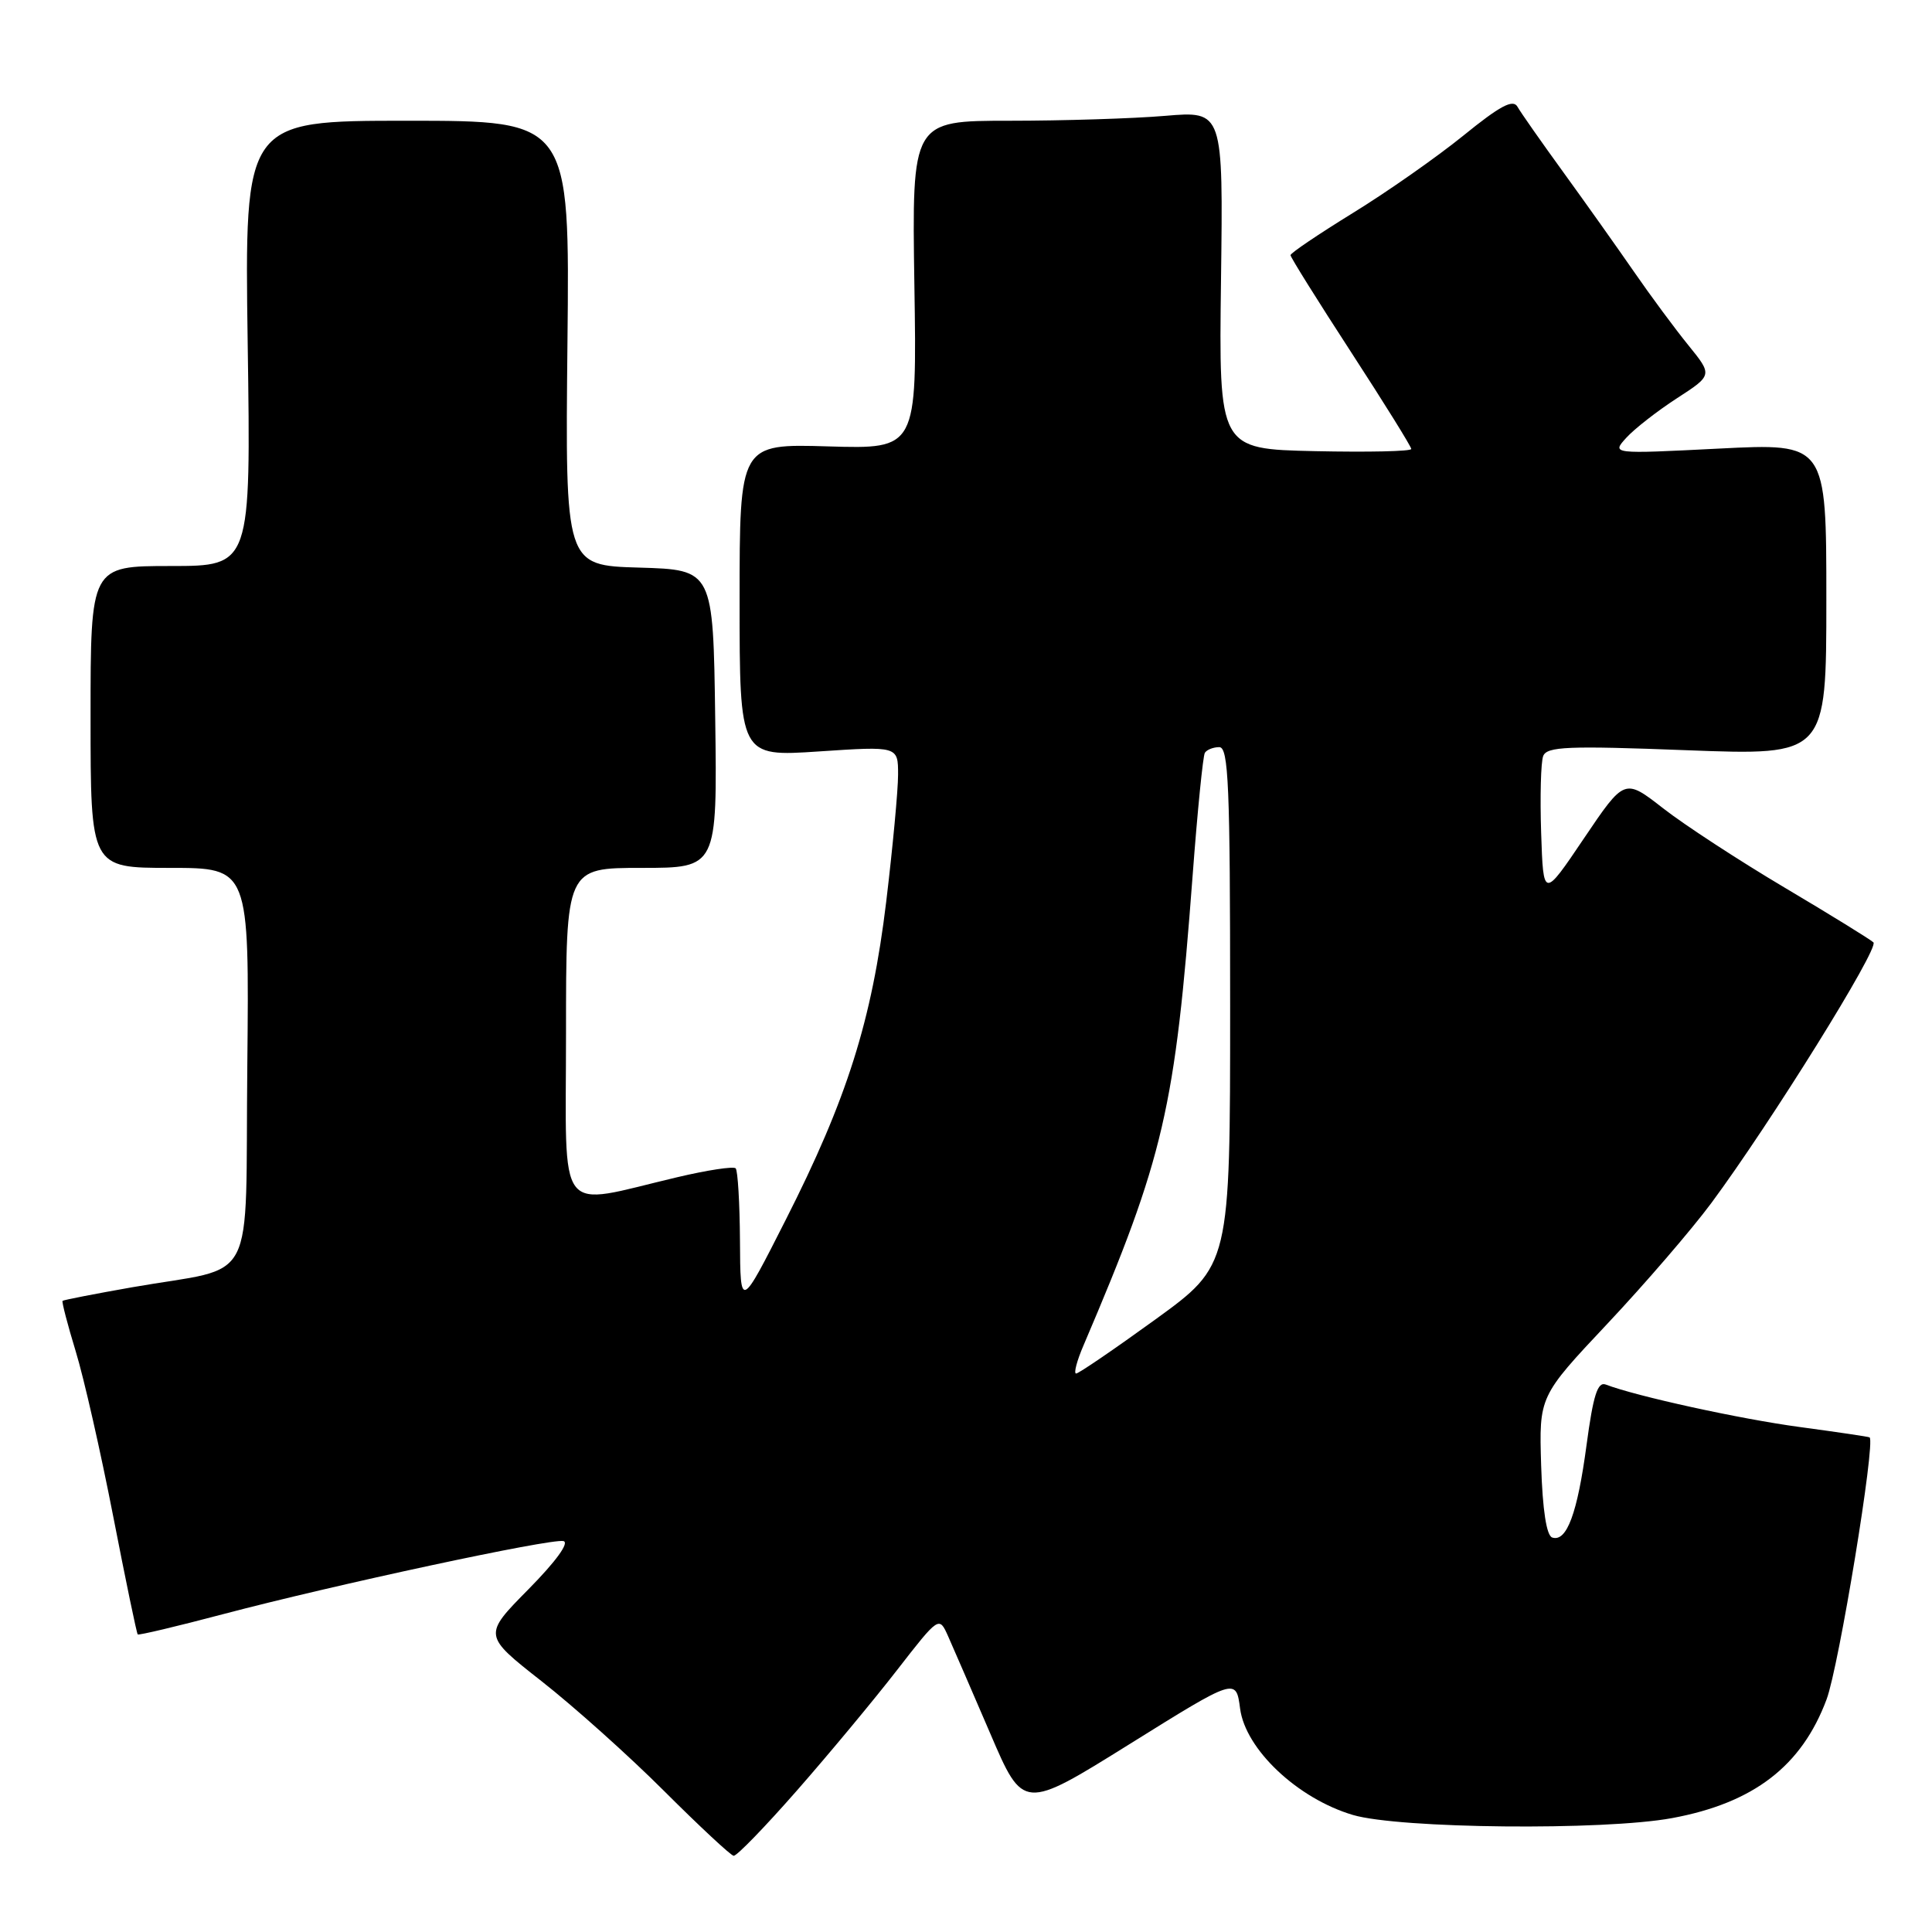 <?xml version="1.0" encoding="UTF-8" standalone="no"?>
<!DOCTYPE svg PUBLIC "-//W3C//DTD SVG 1.1//EN" "http://www.w3.org/Graphics/SVG/1.1/DTD/svg11.dtd" >
<svg xmlns="http://www.w3.org/2000/svg" xmlns:xlink="http://www.w3.org/1999/xlink" version="1.1" viewBox="0 0 256 256">
 <g >
 <path fill="currentColor"
d=" M 105.60 237.25 C 109.82 232.44 115.78 225.27 118.85 221.31 C 124.43 214.13 124.43 214.13 125.63 216.81 C 126.29 218.29 128.80 224.09 131.21 229.69 C 135.58 239.89 135.58 239.89 149.68 231.10 C 163.78 222.31 163.78 222.31 164.32 226.40 C 165.03 231.80 171.93 238.31 179.26 240.49 C 185.42 242.31 212.48 242.58 221.55 240.91 C 232.36 238.91 238.73 234.02 242.03 225.18 C 243.67 220.79 248.55 191.04 247.73 190.46 C 247.60 190.37 243.45 189.76 238.50 189.09 C 230.60 188.03 216.81 185.01 212.77 183.46 C 211.69 183.05 211.11 184.88 210.23 191.44 C 209.02 200.52 207.60 204.36 205.68 203.73 C 204.92 203.48 204.40 200.11 204.21 194.18 C 203.93 185.03 203.93 185.03 212.97 175.42 C 217.94 170.14 224.15 162.93 226.76 159.41 C 234.63 148.78 249.03 125.63 248.24 124.87 C 247.83 124.48 242.55 121.22 236.50 117.63 C 230.45 114.04 223.20 109.31 220.38 107.11 C 215.26 103.12 215.26 103.12 209.88 111.09 C 204.50 119.07 204.50 119.07 204.21 110.36 C 204.05 105.58 204.17 100.99 204.48 100.18 C 204.97 98.92 207.71 98.80 223.53 99.41 C 242.00 100.11 242.00 100.11 242.00 79.42 C 242.00 58.72 242.00 58.72 227.77 59.44 C 213.54 60.16 213.54 60.16 215.49 58.01 C 216.56 56.83 219.57 54.48 222.19 52.78 C 226.93 49.71 226.93 49.71 223.72 45.75 C 221.95 43.57 218.70 39.18 216.50 35.99 C 214.30 32.81 210.10 26.89 207.17 22.85 C 204.24 18.81 201.49 14.89 201.07 14.14 C 200.48 13.10 198.75 14.03 193.90 17.97 C 190.38 20.82 183.79 25.44 179.25 28.23 C 174.71 31.03 171.00 33.53 171.00 33.81 C 171.00 34.09 174.60 39.85 179.00 46.62 C 183.40 53.39 187.00 59.18 187.00 59.49 C 187.00 59.81 181.26 59.93 174.25 59.78 C 161.50 59.50 161.50 59.50 161.79 37.10 C 162.08 14.70 162.08 14.70 154.39 15.35 C 150.16 15.71 140.88 16.00 133.76 16.00 C 120.83 16.00 120.83 16.00 121.16 37.75 C 121.50 59.50 121.50 59.50 109.75 59.15 C 98.00 58.80 98.00 58.80 98.00 79.54 C 98.00 100.27 98.00 100.27 108.50 99.57 C 119.00 98.87 119.00 98.87 119.00 102.64 C 119.00 104.72 118.29 112.29 117.43 119.46 C 115.53 135.21 112.25 145.60 104.09 161.68 C 98.10 173.50 98.10 173.50 98.05 164.42 C 98.02 159.42 97.76 155.10 97.48 154.81 C 97.19 154.52 93.70 155.05 89.73 155.99 C 73.47 159.82 75.00 161.80 75.00 136.94 C 75.00 115.00 75.00 115.00 85.02 115.00 C 95.04 115.00 95.04 115.00 94.77 95.25 C 94.50 75.50 94.50 75.50 84.69 75.21 C 74.89 74.93 74.89 74.93 75.19 45.46 C 75.50 16.00 75.50 16.00 53.95 16.00 C 32.40 16.00 32.40 16.00 32.82 45.50 C 33.25 75.00 33.25 75.00 22.63 75.00 C 12.00 75.00 12.00 75.00 12.00 95.00 C 12.00 115.00 12.00 115.00 22.52 115.00 C 33.03 115.00 33.03 115.00 32.77 141.18 C 32.46 171.21 34.33 167.62 17.51 170.57 C 12.57 171.44 8.42 172.25 8.29 172.37 C 8.17 172.50 8.95 175.51 10.03 179.05 C 11.12 182.60 13.35 192.44 15.00 200.92 C 16.65 209.39 18.11 216.44 18.25 216.57 C 18.39 216.70 23.45 215.50 29.50 213.90 C 44.34 209.98 72.95 203.84 74.65 204.20 C 75.49 204.38 73.68 206.88 70.02 210.59 C 64.01 216.68 64.01 216.68 71.75 222.76 C 76.01 226.10 83.33 232.65 88.00 237.32 C 92.67 241.98 96.82 245.85 97.21 245.90 C 97.61 245.96 101.38 242.06 105.60 237.25 Z  M 143.58 178.25 C 154.24 153.28 155.70 146.99 158.03 116.00 C 158.67 107.47 159.40 100.16 159.65 99.75 C 159.91 99.34 160.77 99.00 161.56 99.00 C 162.79 99.00 163.00 104.11 163.00 133.33 C 163.00 167.65 163.00 167.65 153.10 174.83 C 147.66 178.77 142.93 182.00 142.59 182.00 C 142.25 182.00 142.69 180.31 143.58 178.25 Z "/>
</g>
</svg>